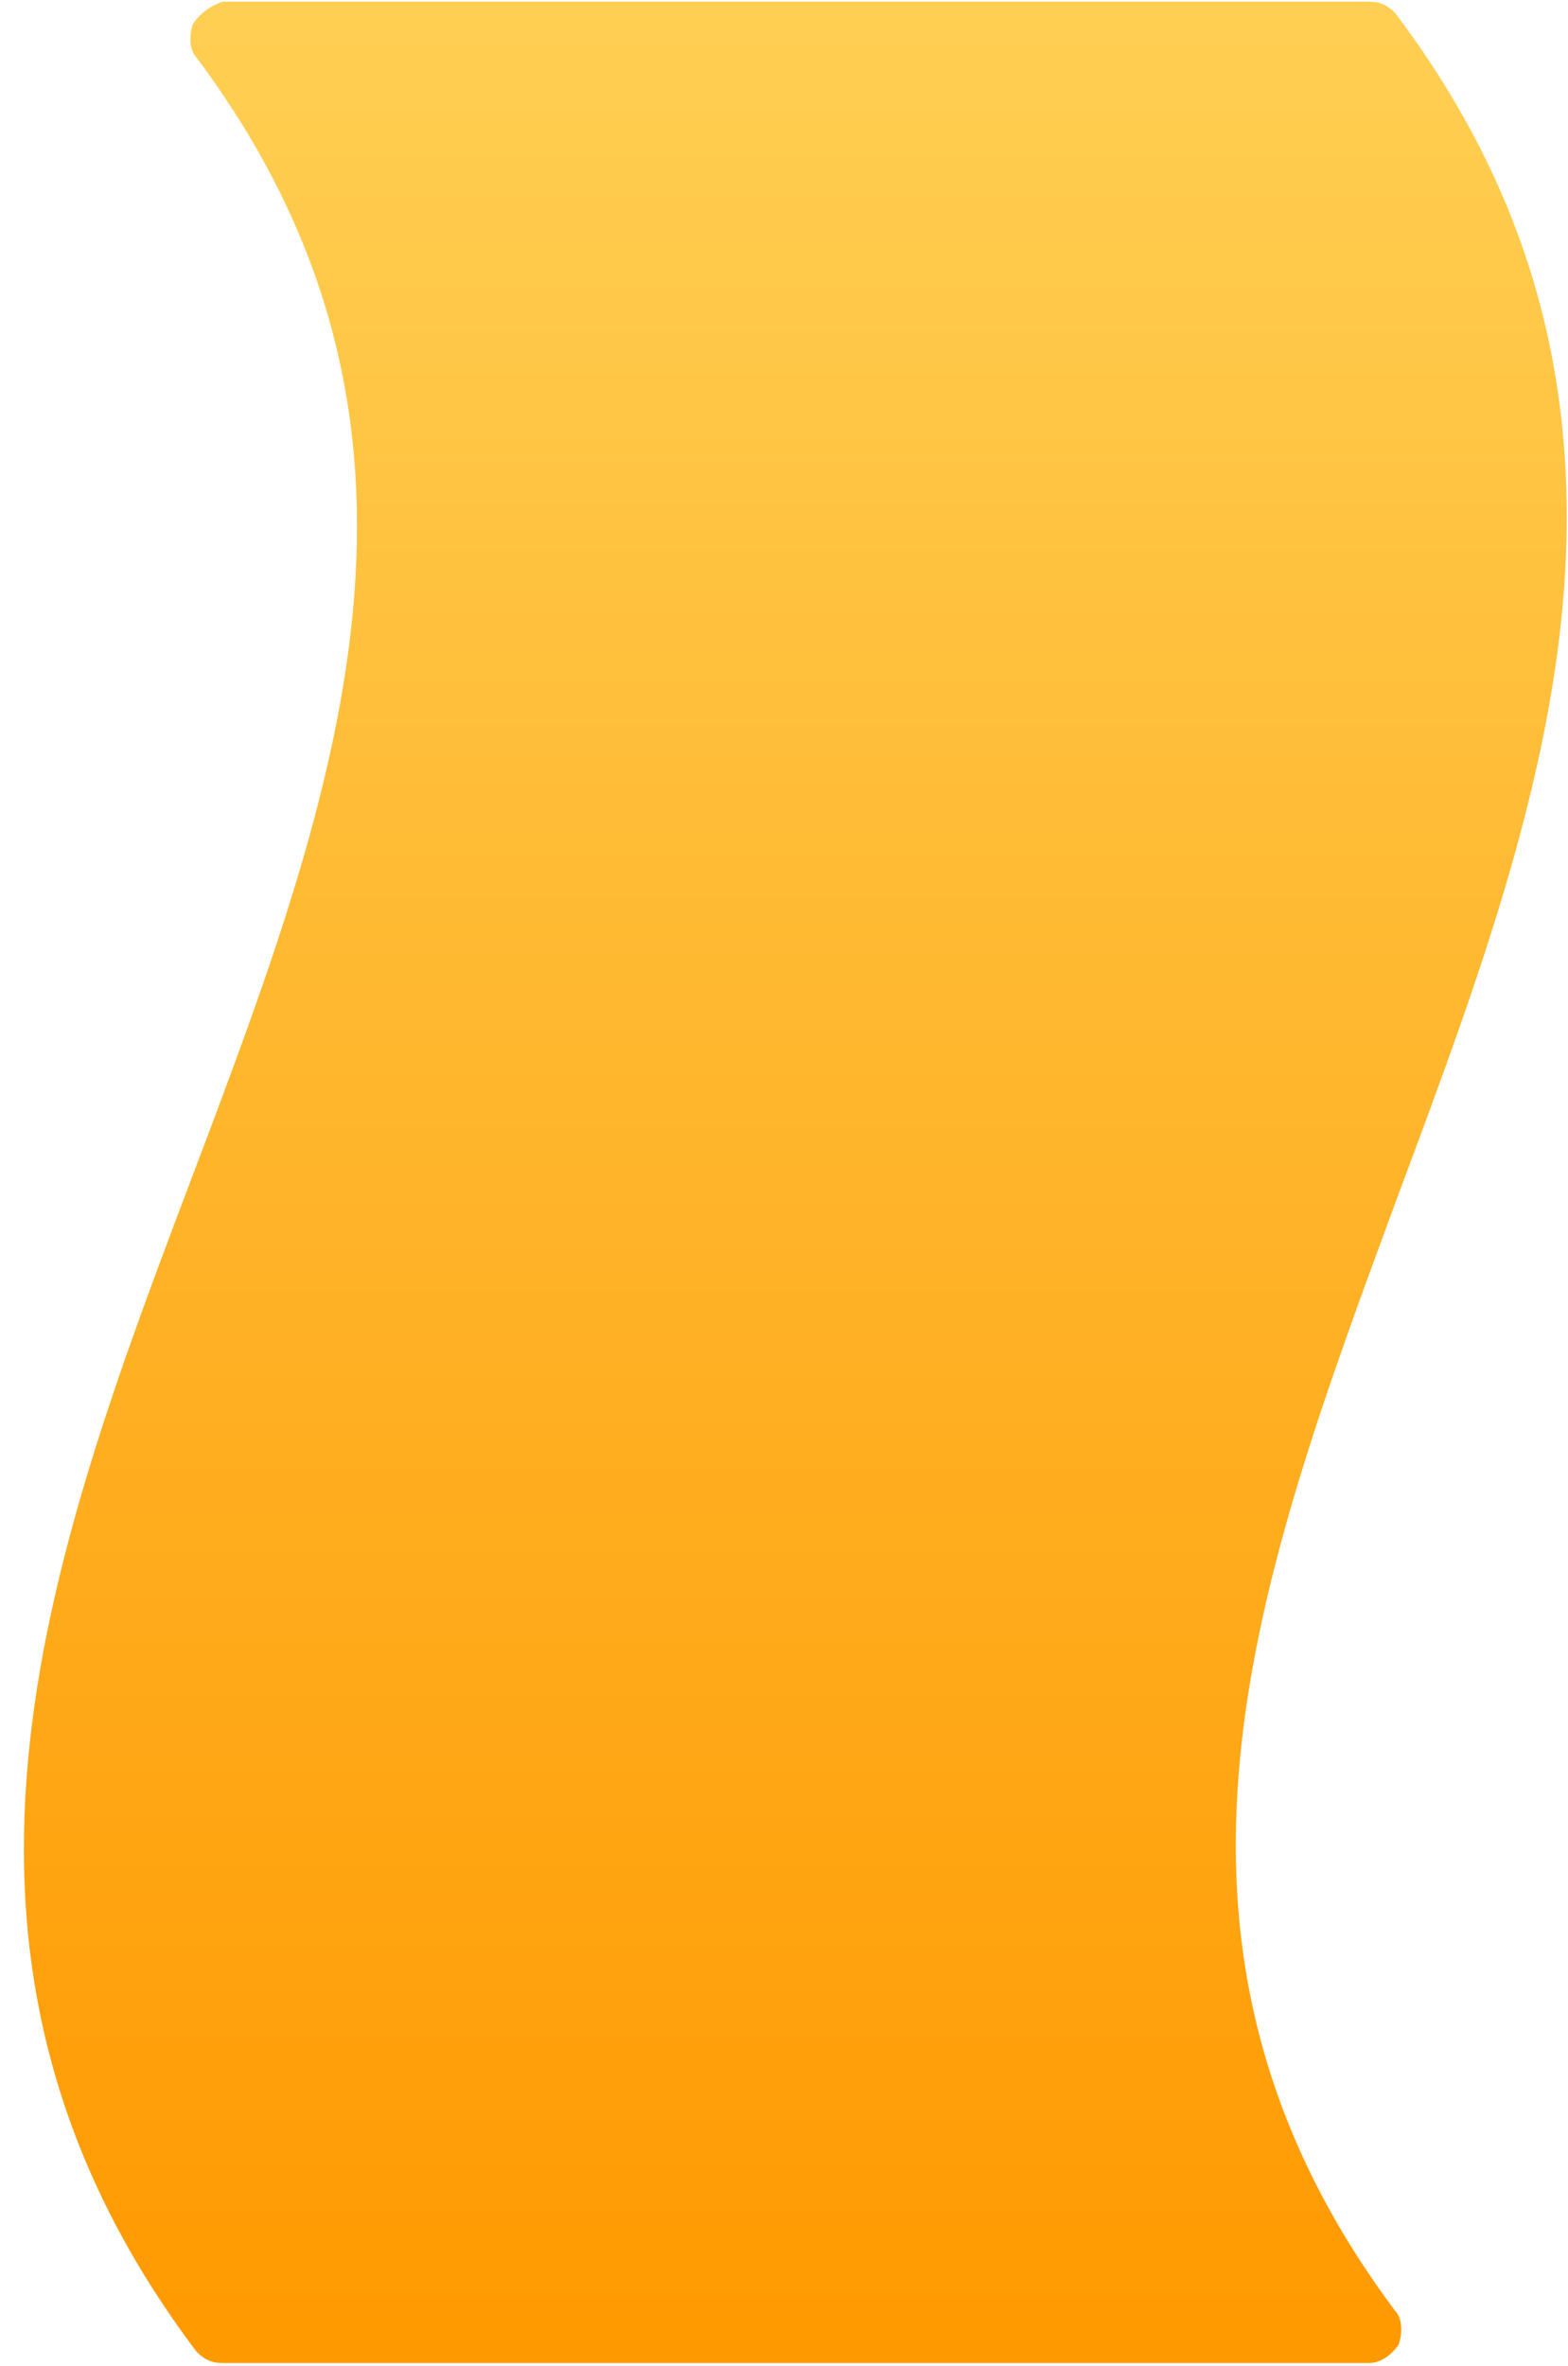 <svg xmlns="http://www.w3.org/2000/svg" width="63" height="95" viewBox="0 0 63 95" fill="none">
  <path d="M7.75 0.967C7.6 1.417 7.6 2.017 7.9 2.317C19 17.17 13.6 31.723 7.75 47.175C1.9 62.628 -4.1 78.531 7.9 94.434C8.2 94.735 8.5 94.885 8.95 94.885C24.25 94.885 39.7 94.885 55 94.885C55.45 94.885 55.9 94.585 56.2 94.135C56.35 93.684 56.35 93.084 56.05 92.784C44.95 77.931 50.5 63.379 56.2 47.926C59.5 39.074 62.95 29.922 62.95 20.77C62.95 14.019 61.15 7.268 56.05 0.516C55.75 0.216 55.45 0.066 55 0.066H8.95C8.5 0.216 8.05 0.516 7.75 0.967Z" fill="url(#paint0_linear_1_890)"/>
  <defs>
    <linearGradient id="paint0_linear_1_890" x1="31.955" y1="0.066" x2="31.955" y2="94.885" gradientUnits="userSpaceOnUse">
      <stop stop-color="#FFCF53"/>
      <stop offset="1" stop-color="#FF9900"/>
    </linearGradient>
  </defs>
</svg>